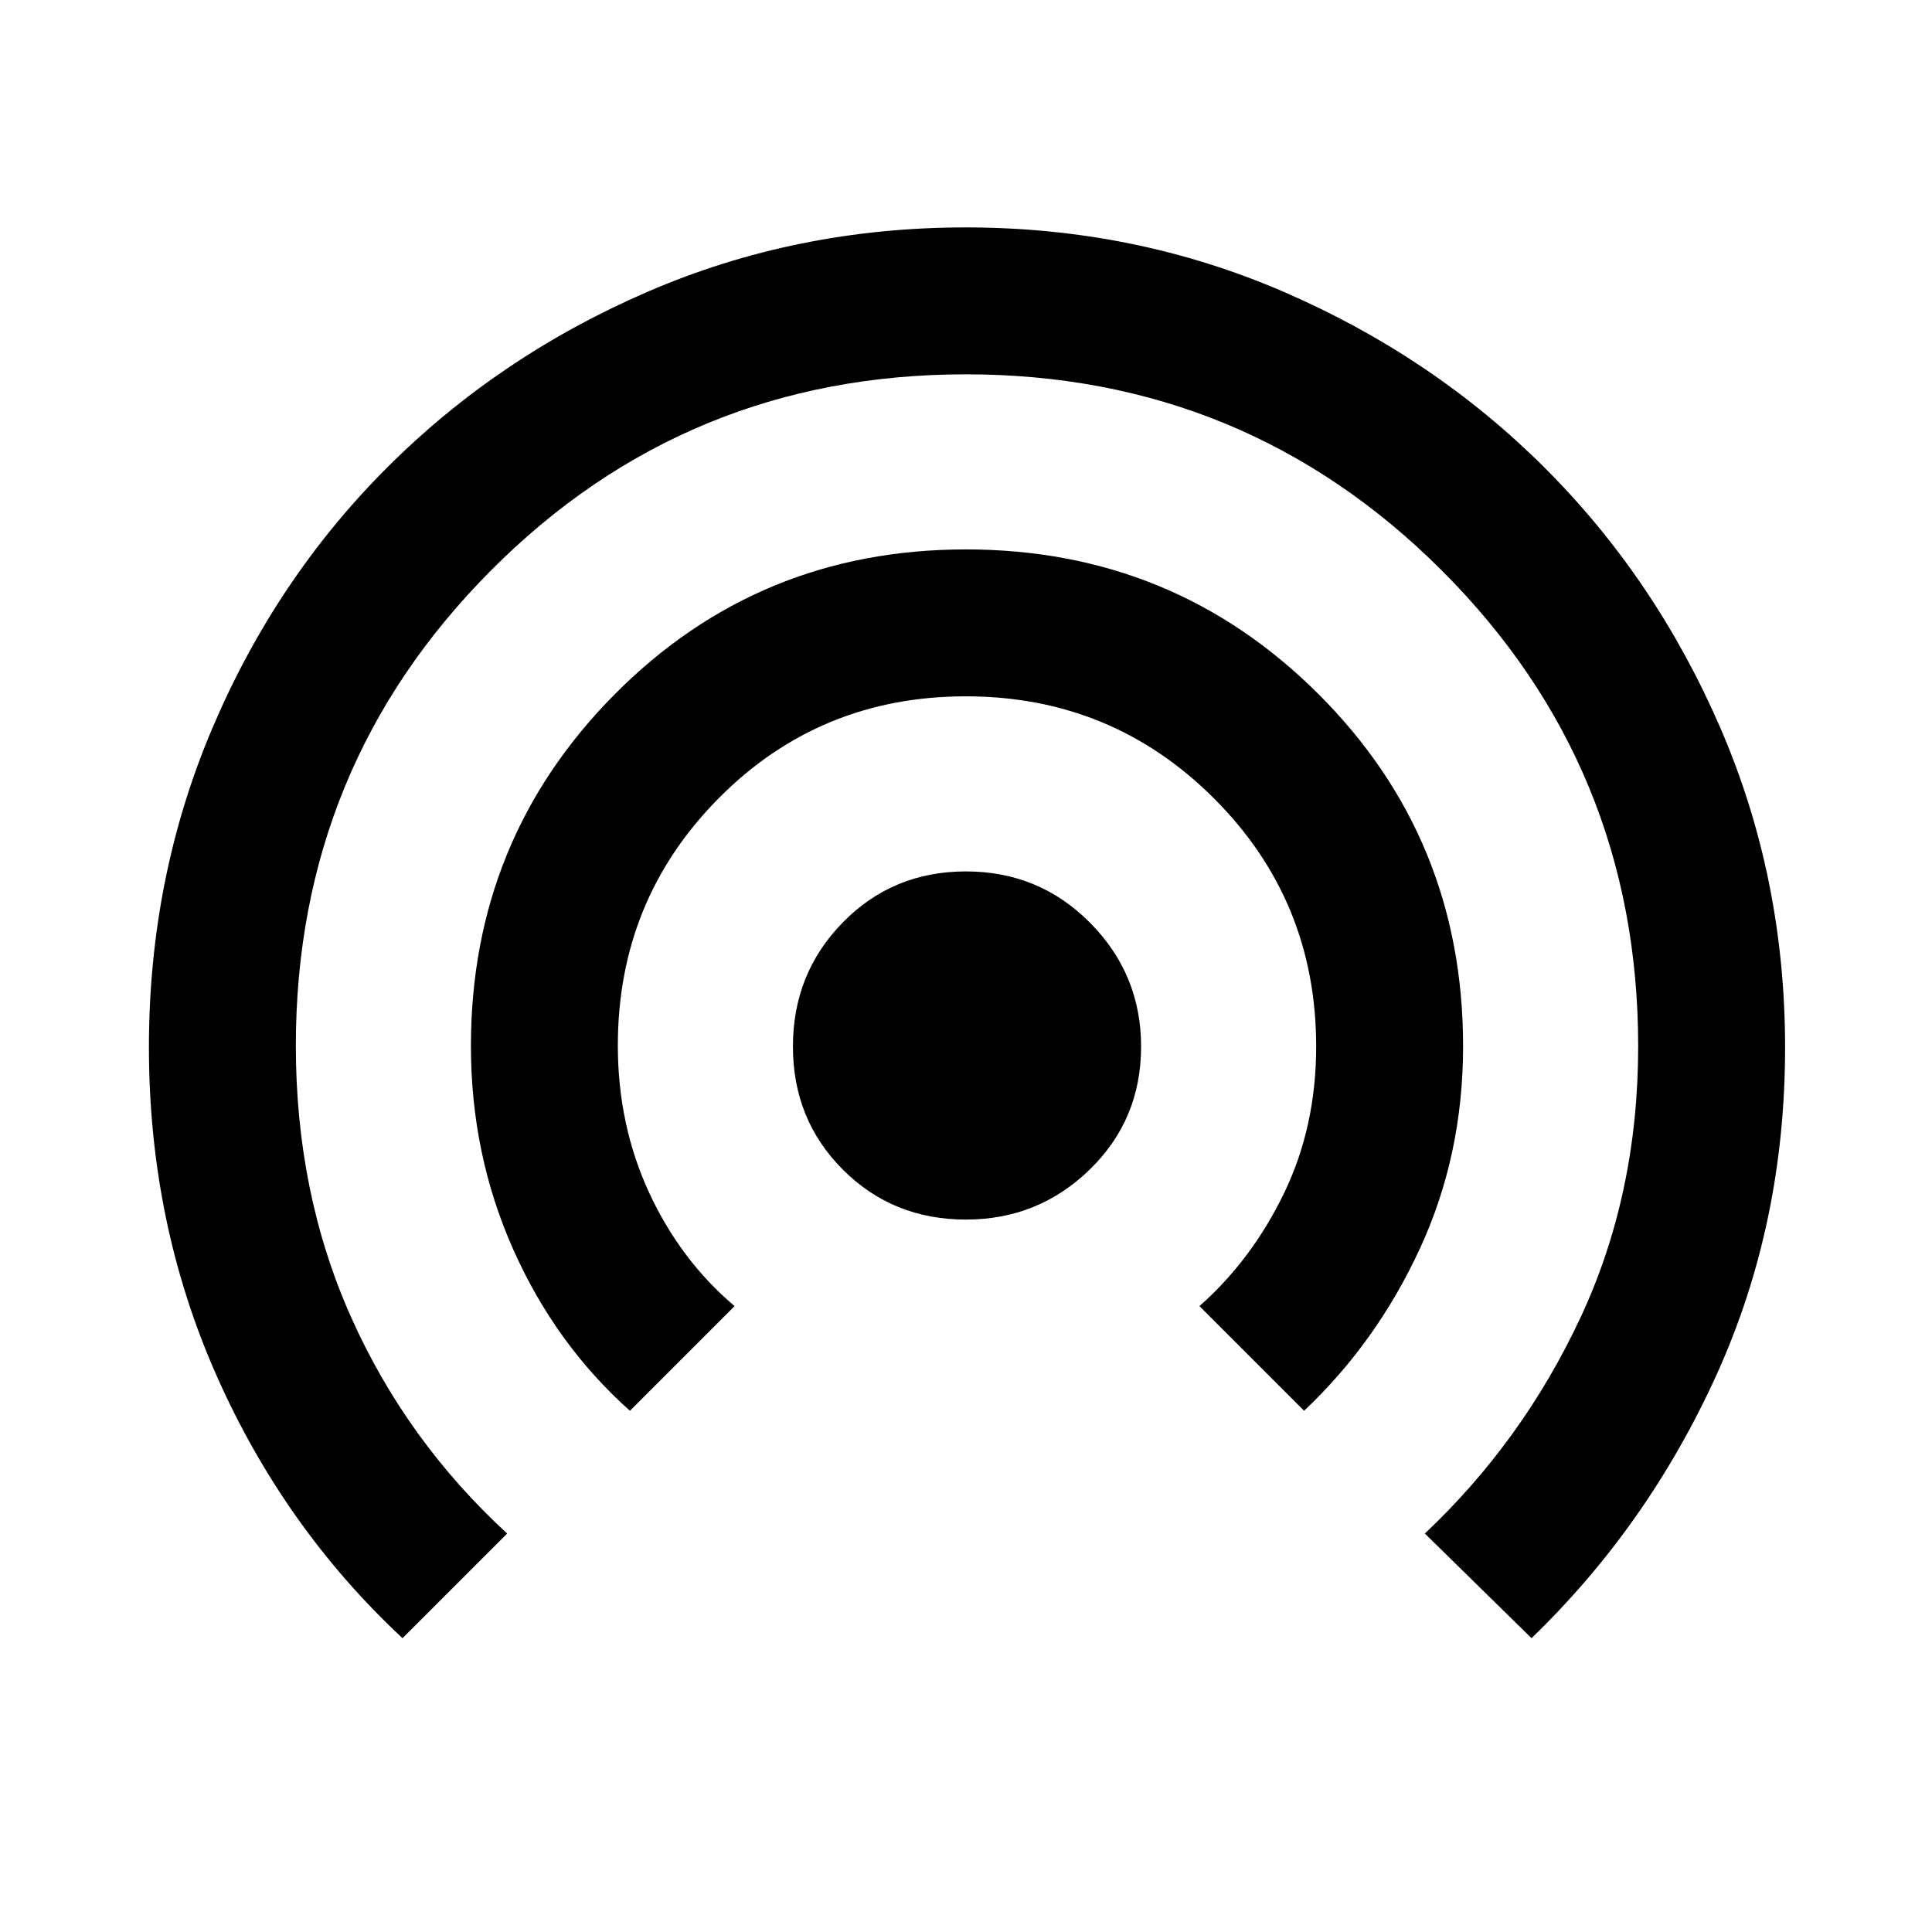 <svg xmlns="http://www.w3.org/2000/svg" height="48" viewBox="0 -960 960 960" width="48"><path d="M200-146q-59-55-92.5-130.719T74-439.635q0-84.38 31.543-158.594 31.544-74.214 86.833-129.469 55.289-55.255 129.303-87.278Q395.693-847 479.847-847q84.153 0 158.291 32.132 74.138 32.131 129.395 87.287 55.256 55.155 87.362 129.413Q887-523.911 887-439.481 887-352 853-277t-92 131l-53-52q48.62-45.867 77.31-107.24Q814-366.614 814-440.105 814-579 716.452-676.5q-97.549-97.5-236.5-97.5Q341-774 244-676.587q-97 97.412-97 236.168 0 73.419 27.431 134.858Q201.861-244.122 252-198l-52 52Zm113-113q-37-33-58-80.212t-21-101.056Q234-543 305.441-615t174.5-72Q583-687 655-615.25t72 175.132Q727-386 705.5-339.5 684-293 648-259l-52-52q26-23 42-56.041T654-440q0-72.525-50.761-123.263Q552.478-614 479.92-614q-72.558 0-122.739 50.582Q307-512.837 307-440.531q0 39.531 15.537 73.12Q338.074-333.821 365-311l-52 52Zm167-95q-36.362 0-61.181-24.819Q394-403.638 394-440q0-36.362 24.819-61.681Q443.638-527 480-527q36.362 0 61.681 25.556Q567-475.887 567-440q0 36.362-25.556 61.181Q515.888-354 480-354Z"/></svg>